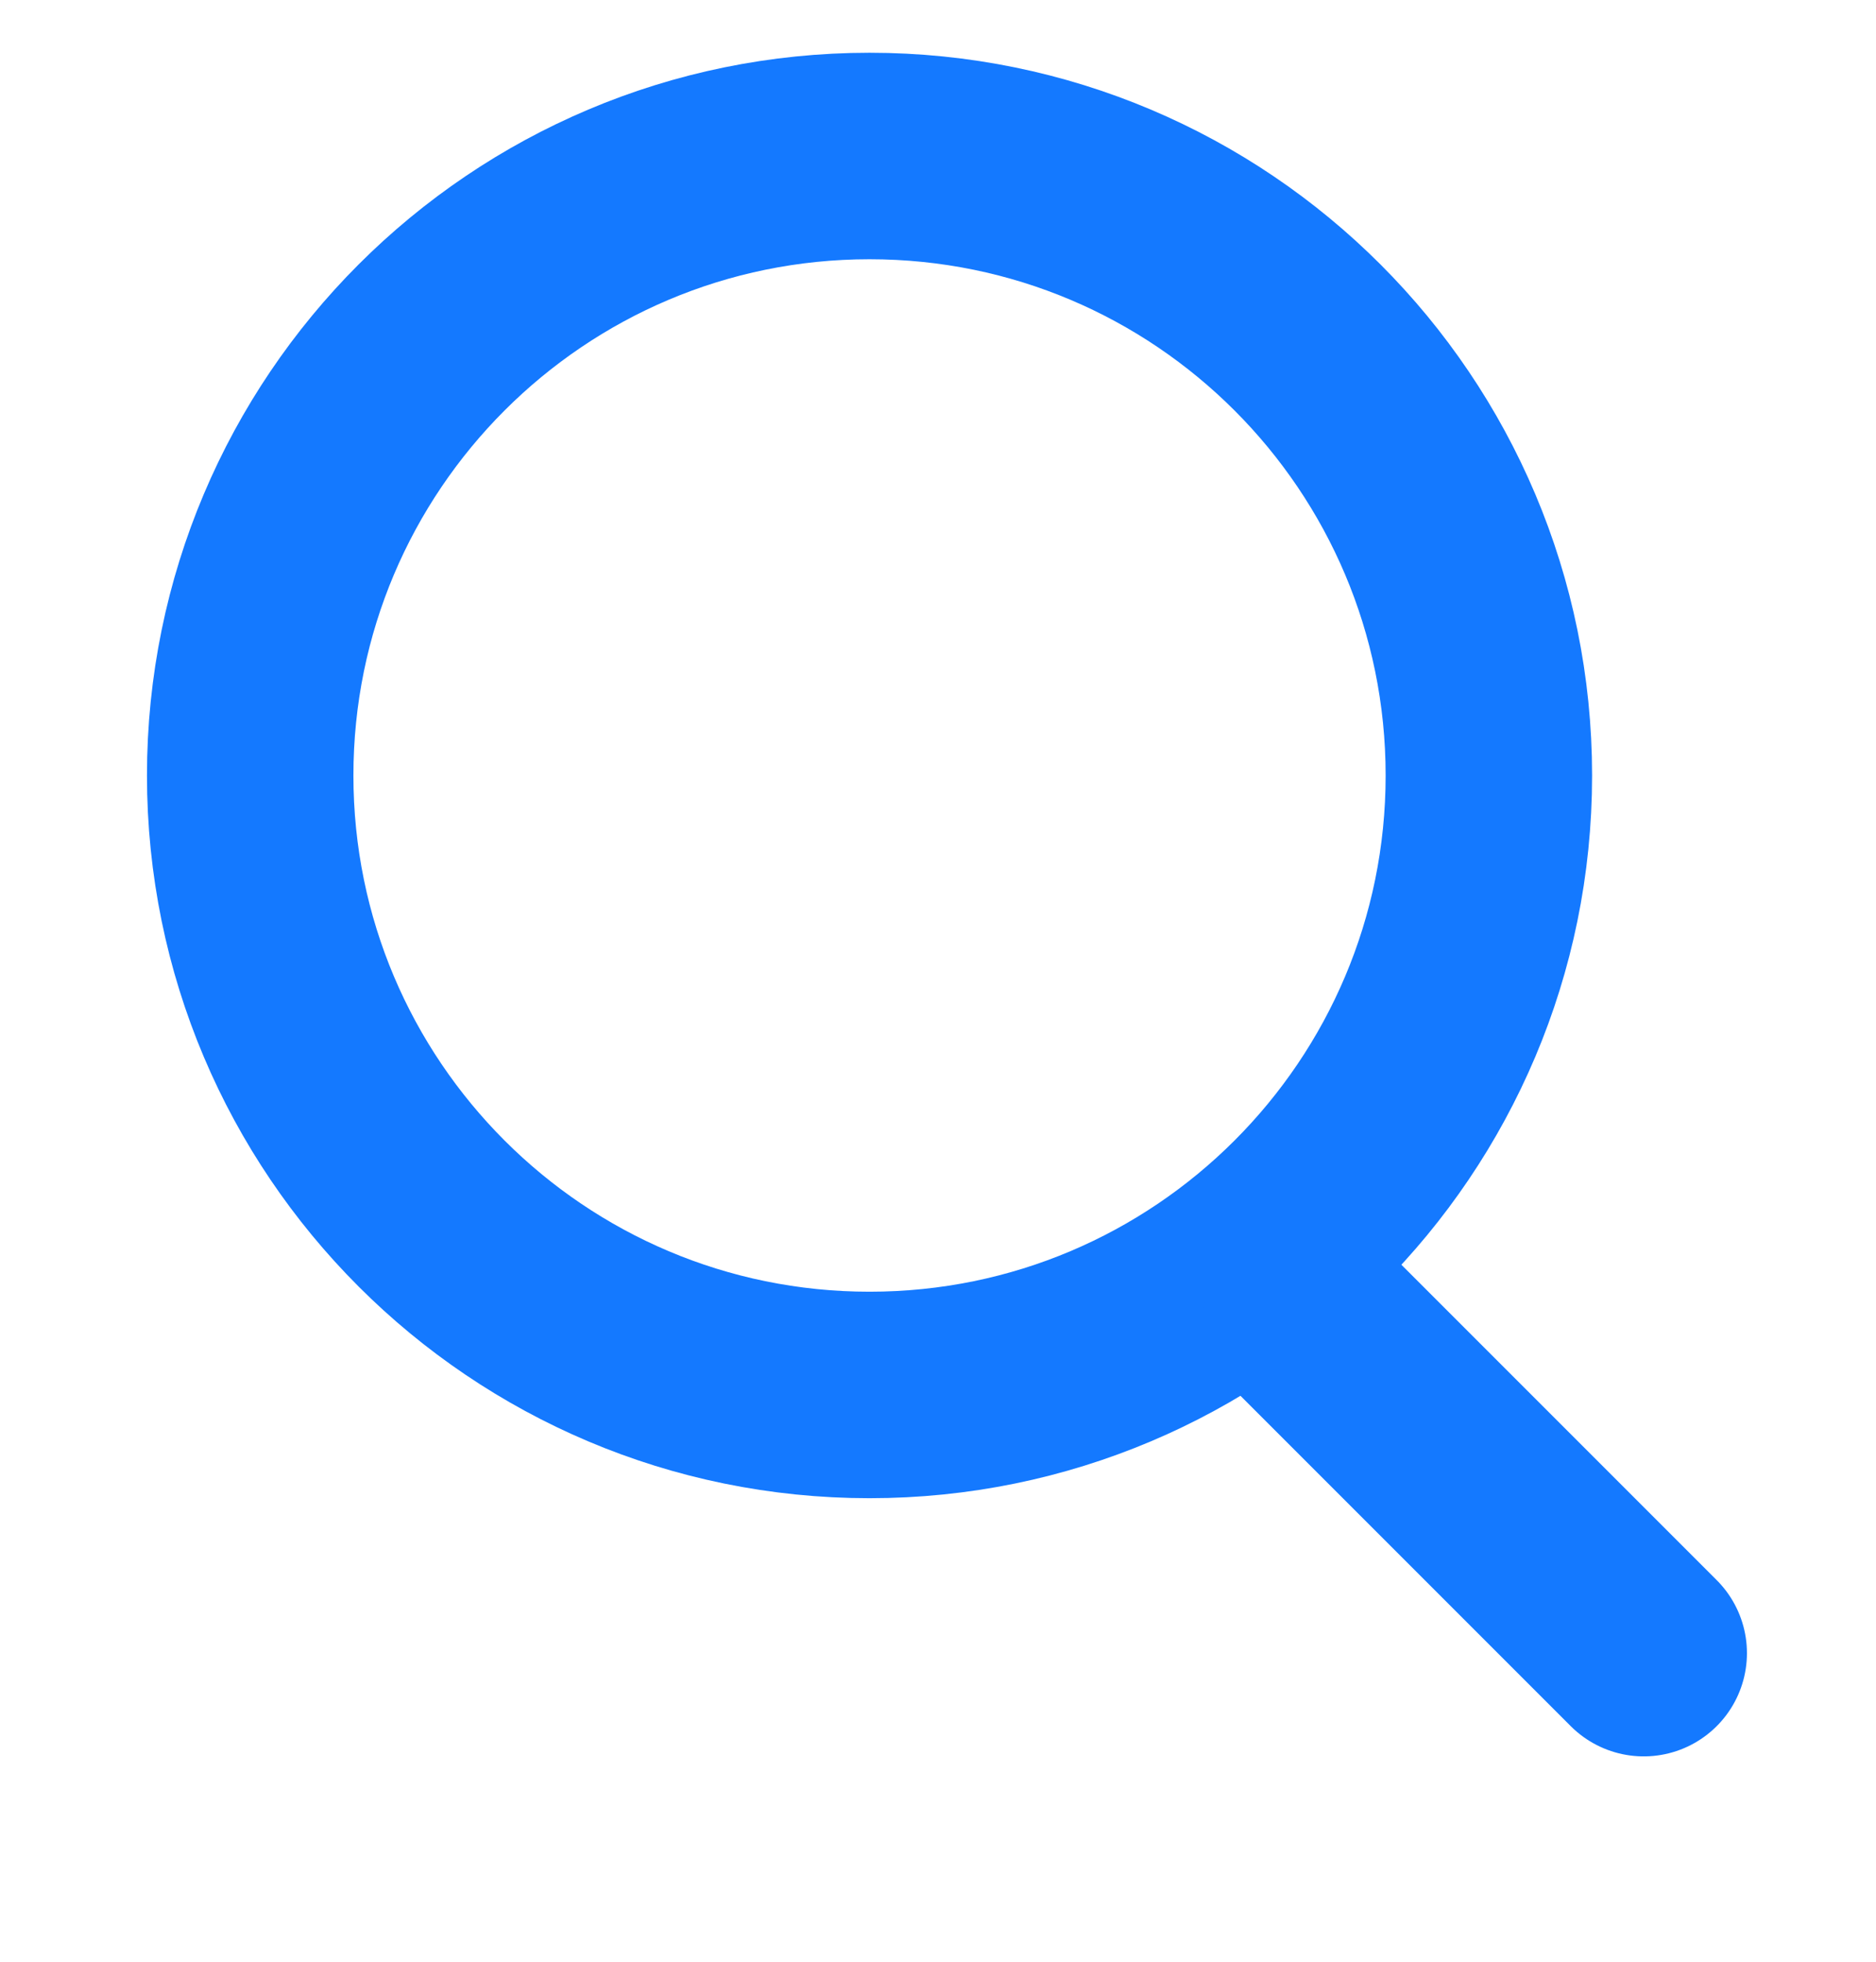 <svg width="22" height="23" viewBox="0 0 22 23" fill="none" xmlns="http://www.w3.org/2000/svg">
<g clip-path="url(#clip0_1_1292)">
<path d="M10.197 16.355C14.209 16.355 17.46 13.104 17.46 9.092C17.46 5.081 14.209 1.829 10.197 1.829C6.186 1.829 2.934 5.081 2.934 9.092C2.934 13.104 6.186 16.355 10.197 16.355Z" stroke="#1479FF" stroke-width="2.421" stroke-linecap="round" stroke-linejoin="round"/>
<path d="M19.276 19.382L15.327 15.433" stroke="#1479FF" stroke-width="2.421" stroke-linecap="round" stroke-linejoin="round"/>
</g>
<defs>
<clipPath id="clip0_1_1292">
<rect width="21.79" height="21.79" fill="white" transform="translate(0.211 0.316)"/>
</clipPath>
</defs>
</svg>
